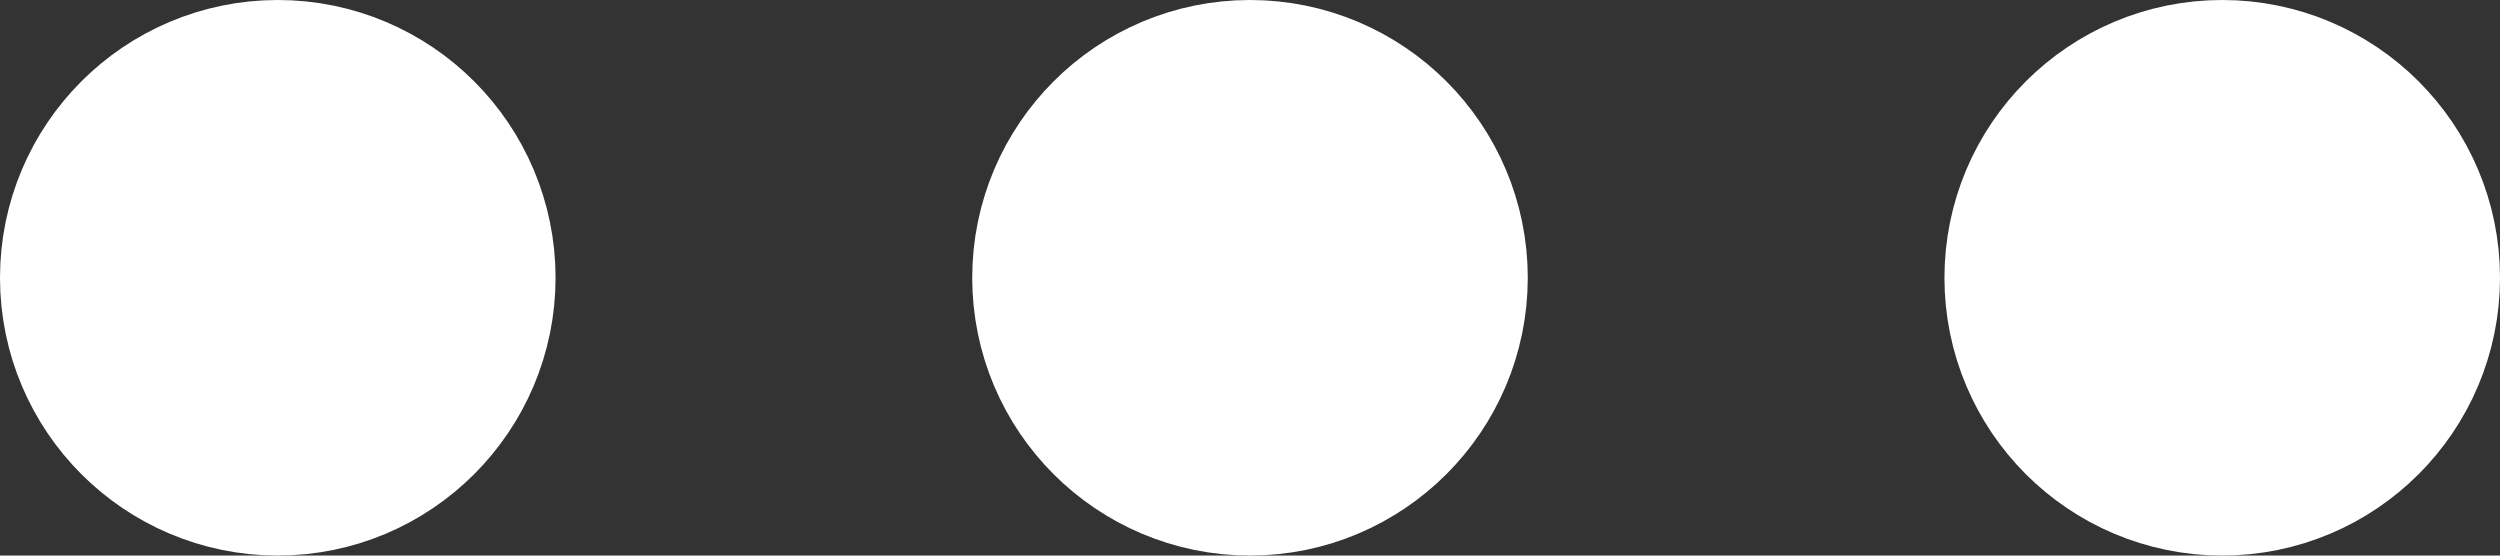 <svg xmlns="http://www.w3.org/2000/svg" width="18" height="4" viewBox="0 0 18 4" fill="none">
  <rect x="0" y="0" width="18" height="4" fill="#333333" stroke="none"/>
  <g clip-path="url(#clip0_1260_523)">
    <path d="M9 3C9.552 3 10 2.552 10 2C10 1.448 9.552 1 9 1C8.448 1 8 1.448 8 2C8 2.552 8.448 3 9 3Z" stroke="white" stroke-width="2" stroke-linecap="round" stroke-linejoin="round"/>
    <path d="M16 3C16.552 3 17 2.552 17 2C17 1.448 16.552 1 16 1C15.448 1 15 1.448 15 2C15 2.552 15.448 3 16 3Z" stroke="white" stroke-width="2" stroke-linecap="round" stroke-linejoin="round"/>
    <path d="M2 3C2.552 3 3 2.552 3 2C3 1.448 2.552 1 2 1C1.448 1 1 1.448 1 2C1 2.552 1.448 3 2 3Z" stroke="white" stroke-width="2" stroke-linecap="round" stroke-linejoin="round"/>
  </g>
  <defs>
    <clipPath id="clip0_1260_523">
      <rect width="18" height="4" fill="white"/>
    </clipPath>
  </defs>
</svg>